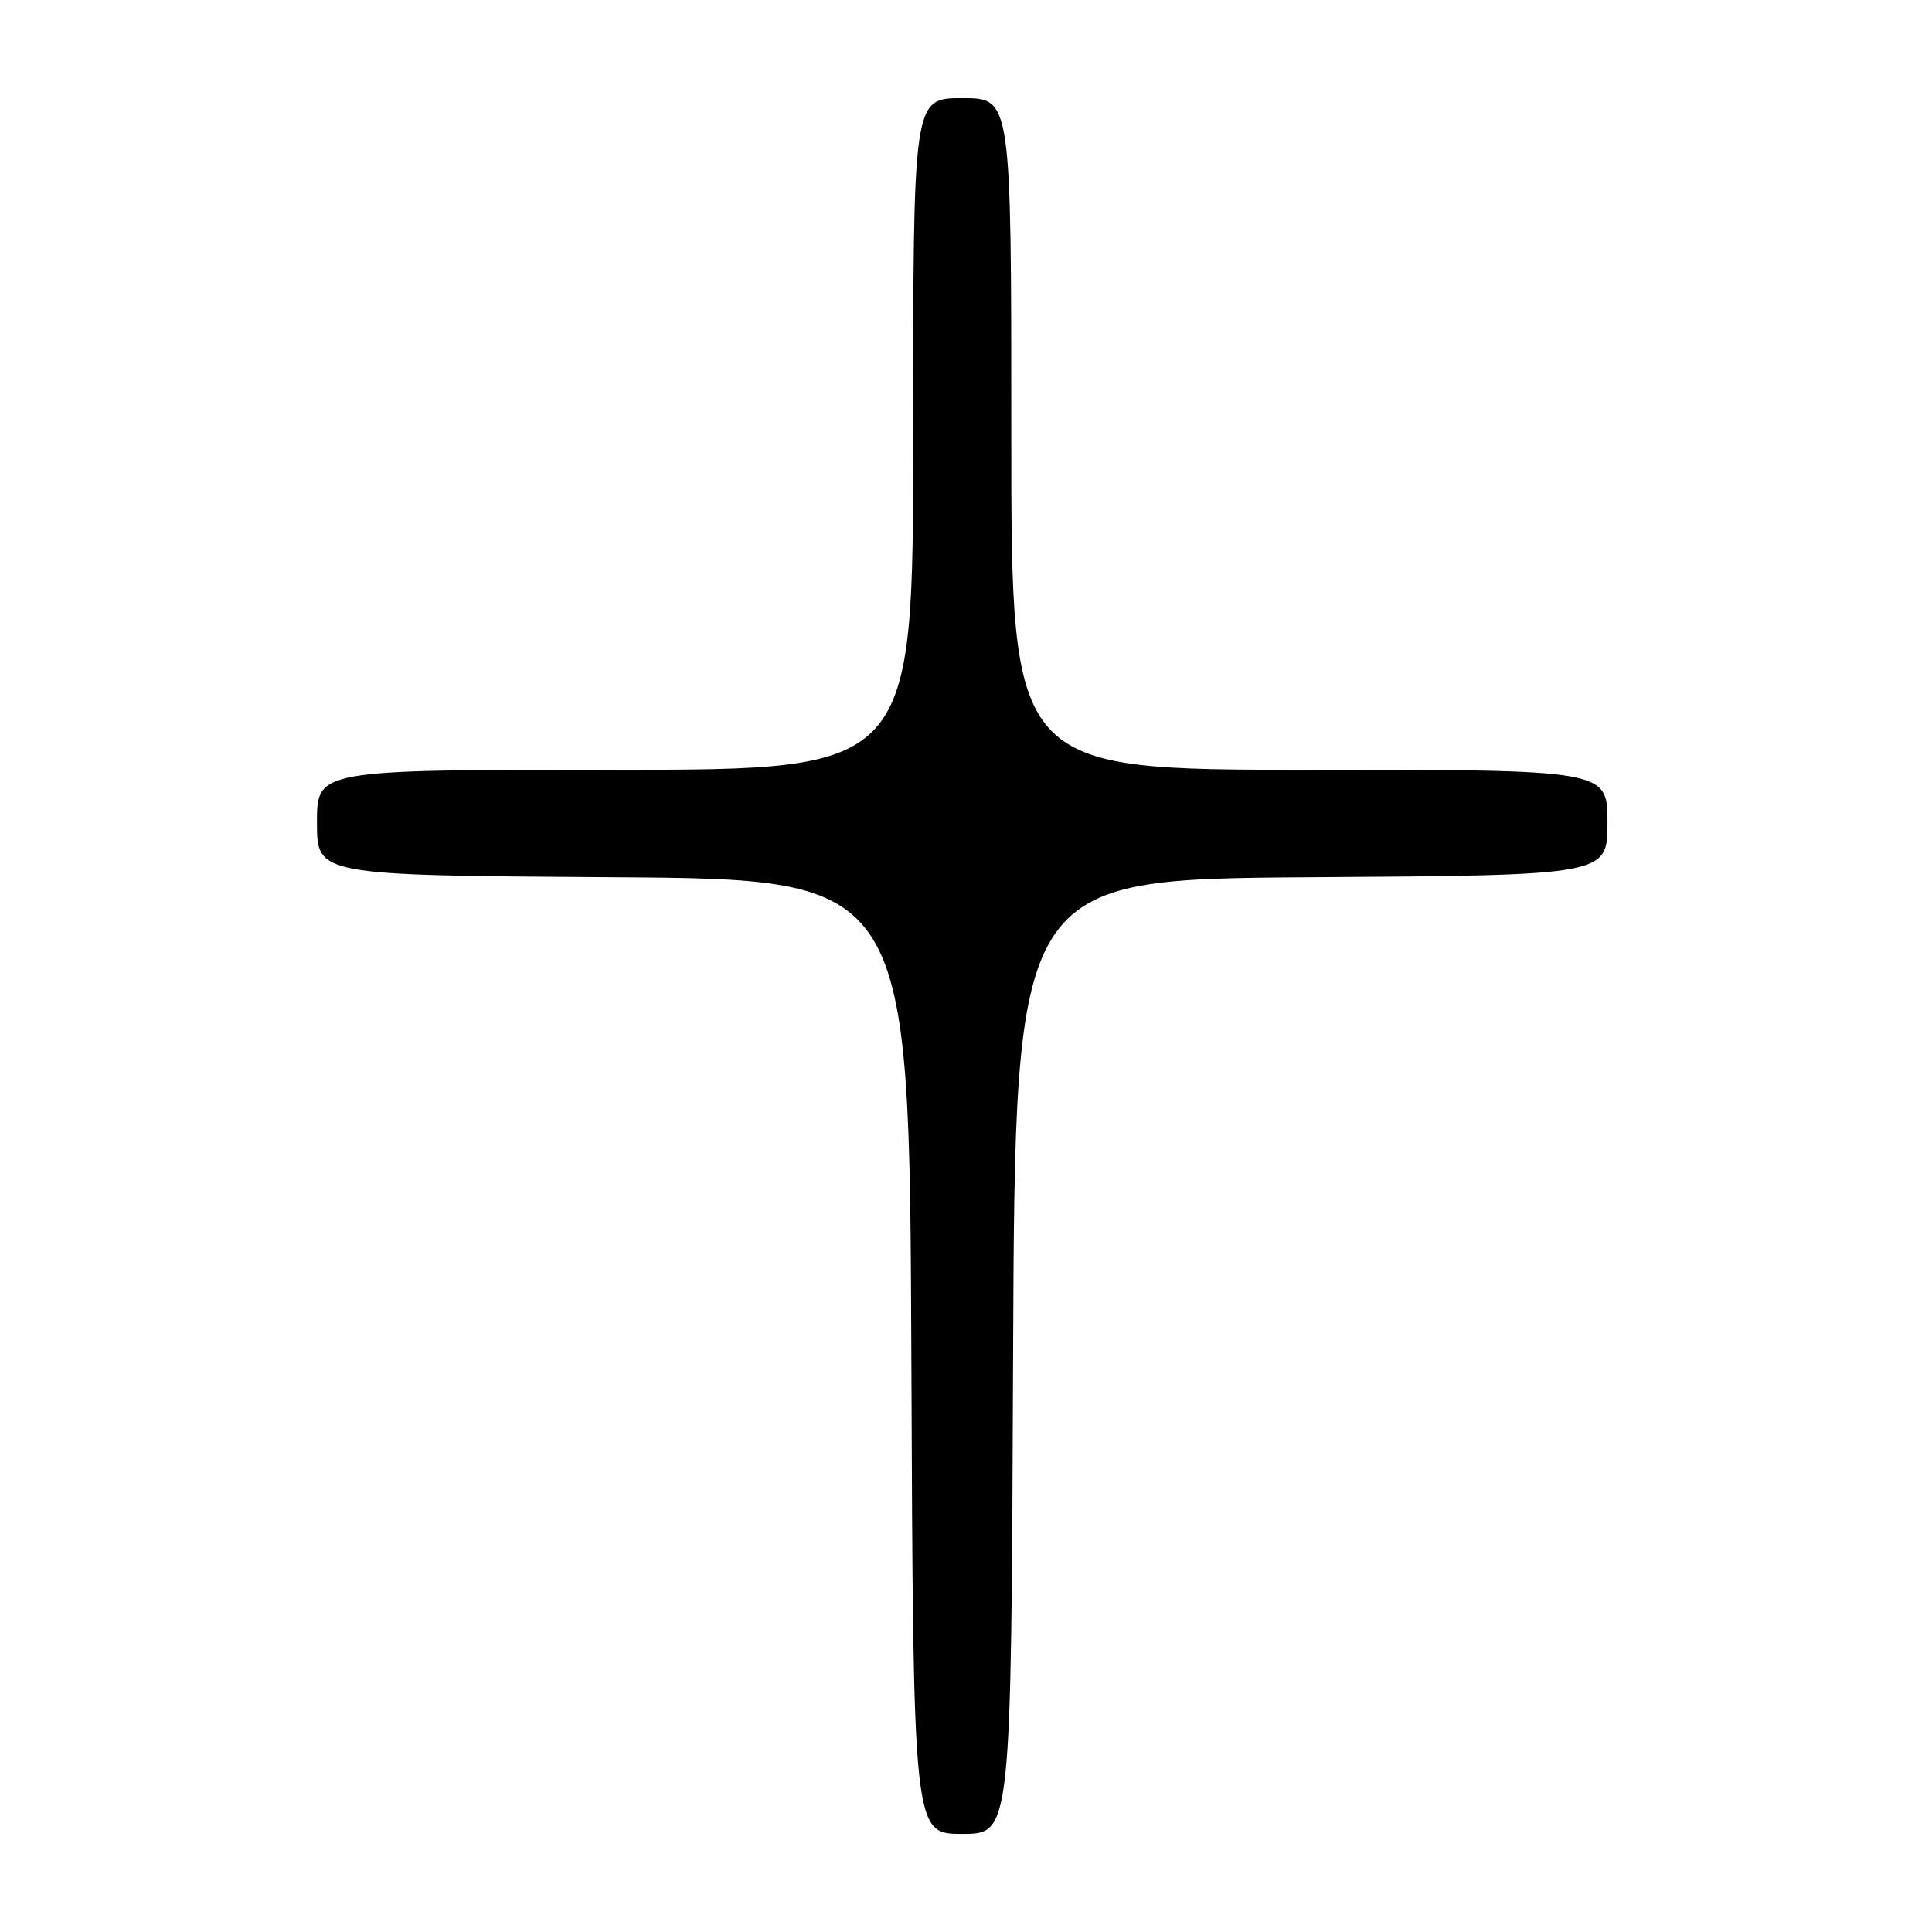 <?xml version="1.0" encoding="UTF-8" standalone="no"?>
<!DOCTYPE svg PUBLIC "-//W3C//DTD SVG 1.1//EN" "http://www.w3.org/Graphics/SVG/1.1/DTD/svg11.dtd" >
<svg xmlns="http://www.w3.org/2000/svg" xmlns:xlink="http://www.w3.org/1999/xlink" version="1.1" viewBox="0 0 256 256">
 <g >
 <path fill="currentColor"
d=" M 134.24 179.75 C 134.50 116.50 134.50 116.50 173.75 116.24 C 213.00 115.98 213.00 115.98 213.00 108.99 C 213.00 102.00 213.00 102.00 173.50 102.00 C 134.00 102.00 134.00 102.00 134.00 57.50 C 134.00 13.00 134.00 13.00 127.50 13.00 C 121.00 13.00 121.00 13.00 121.00 57.50 C 121.00 102.00 121.00 102.00 81.50 102.00 C 42.00 102.00 42.00 102.00 42.00 108.99 C 42.00 115.98 42.00 115.98 81.25 116.24 C 120.50 116.50 120.50 116.50 120.76 179.75 C 121.01 243.00 121.01 243.00 127.50 243.00 C 133.99 243.00 133.99 243.00 134.24 179.75 Z "/>
</g>
</svg>